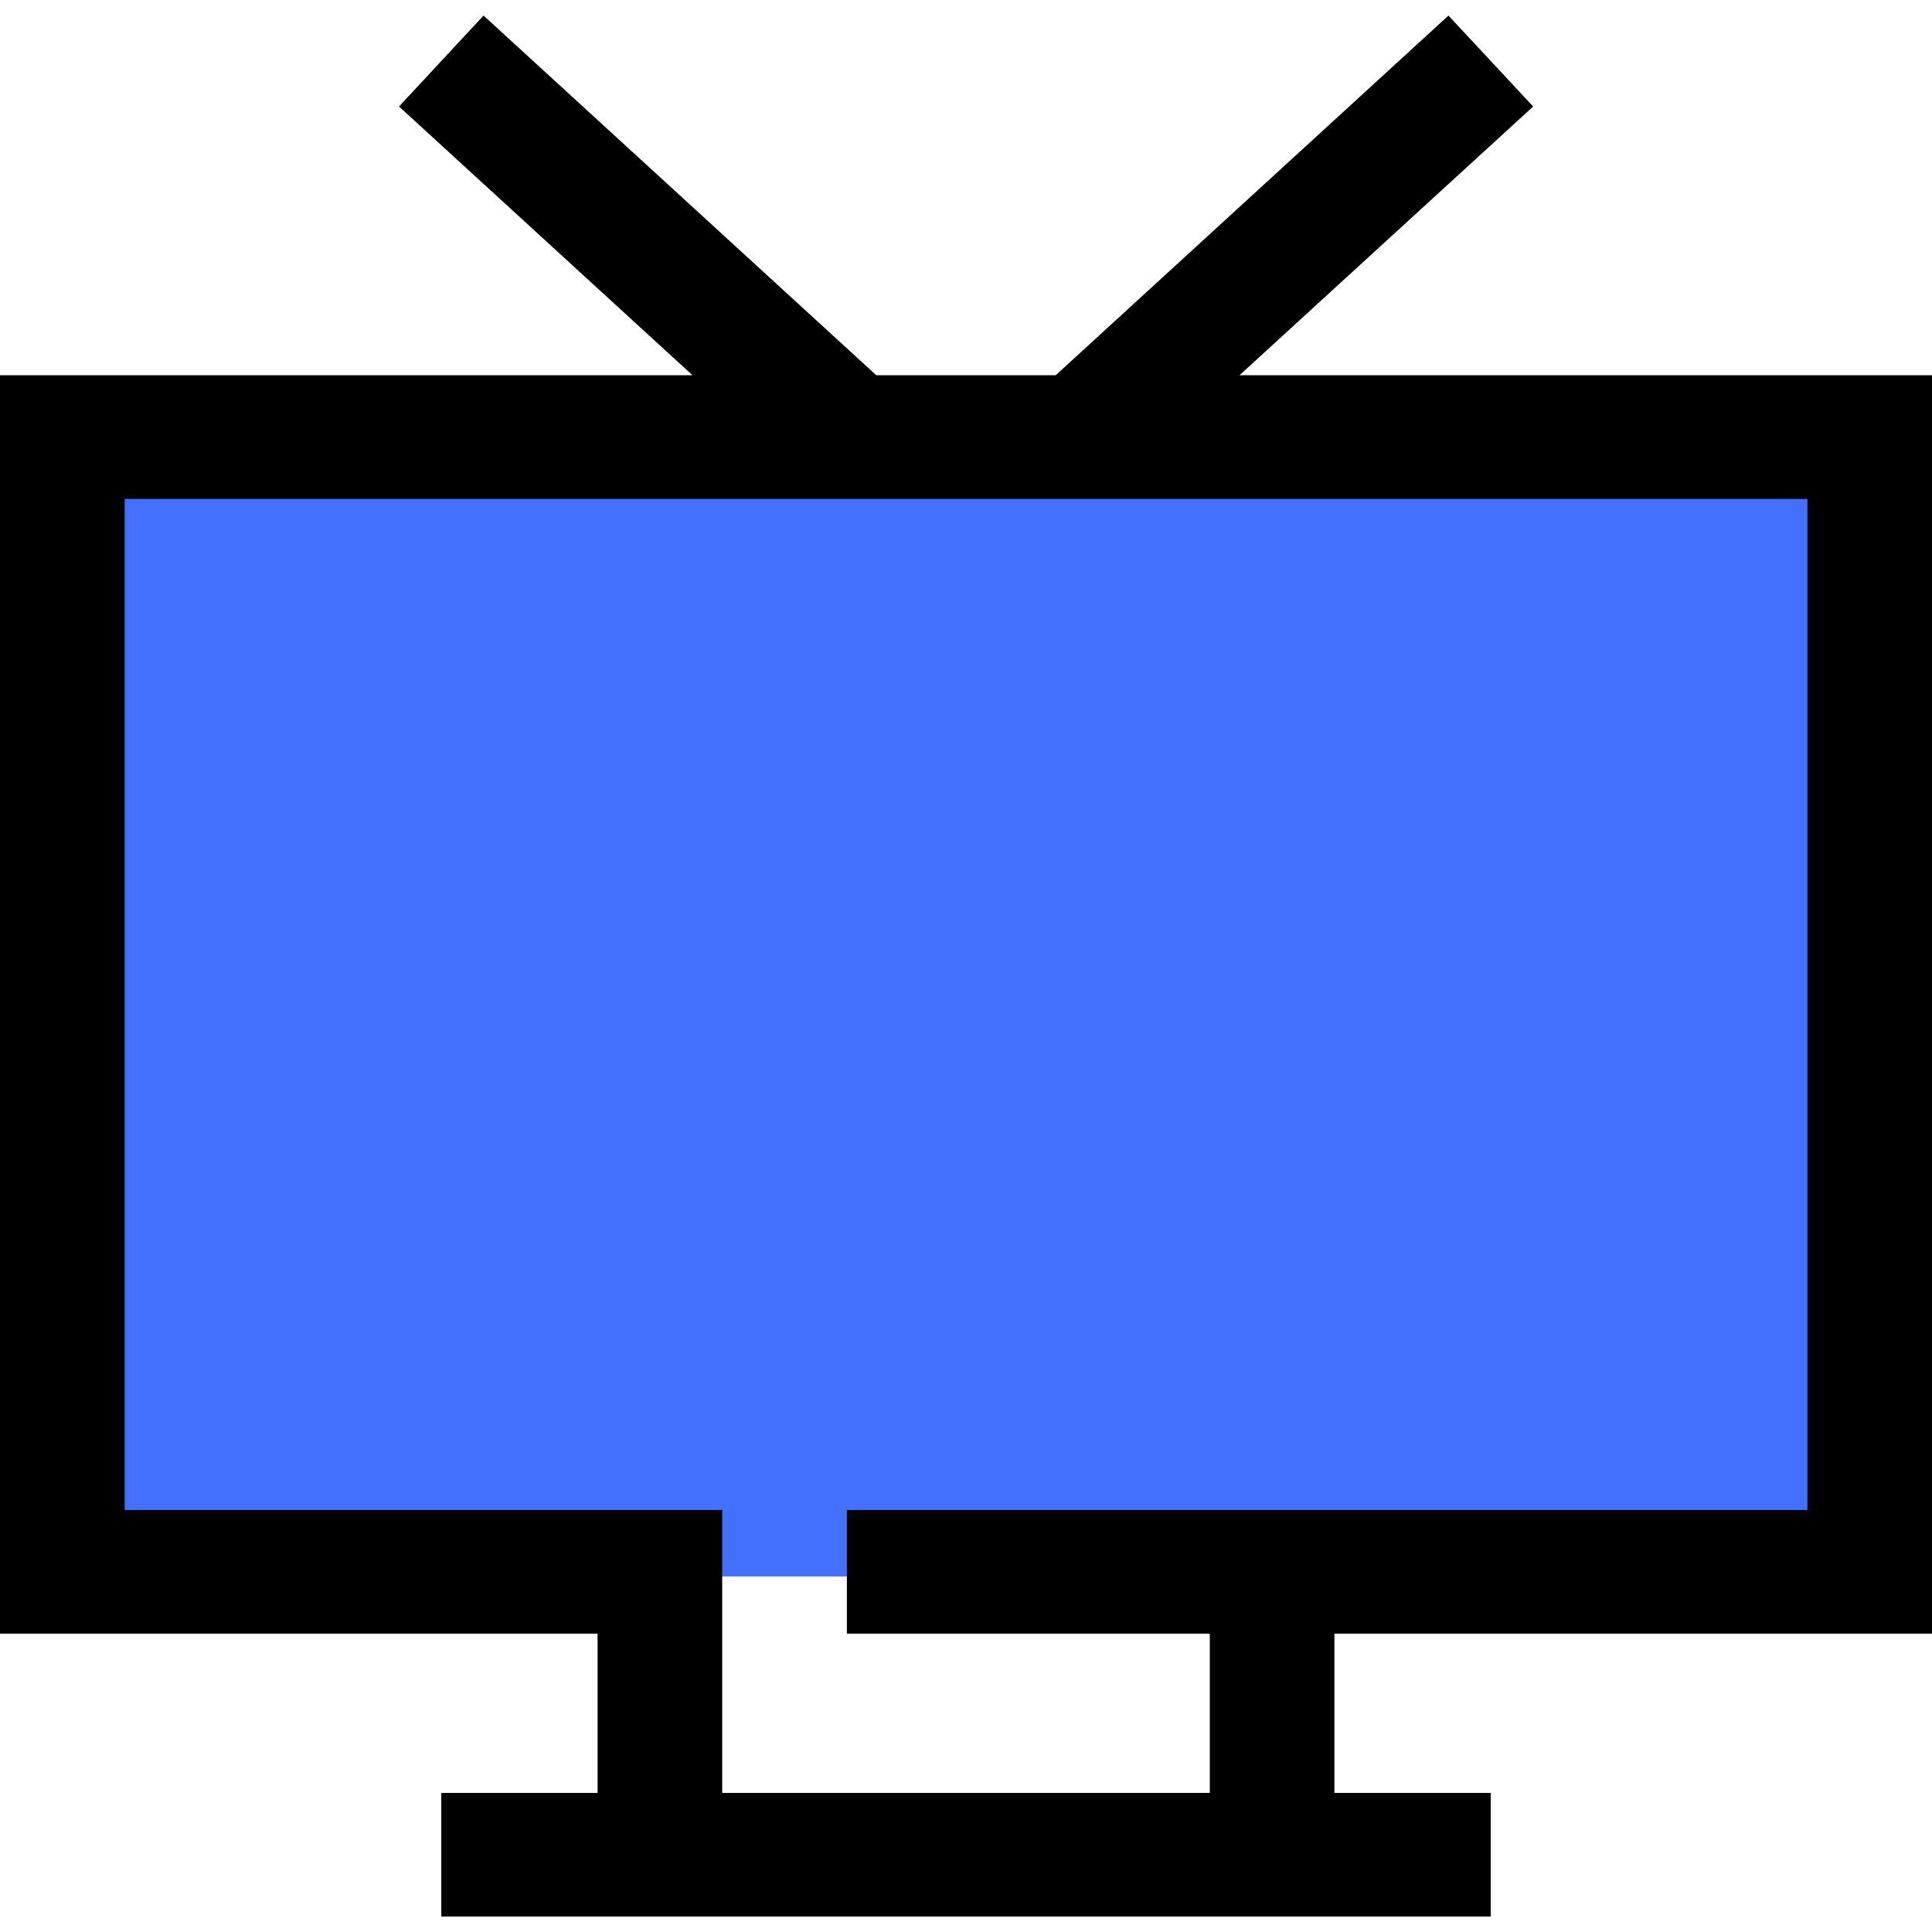 <svg width="32" height="32" viewBox="0 0 32 32" fill="none" xmlns="http://www.w3.org/2000/svg">
<g clip-path="url(#clip0)">
<path d="M1.032 7.172H30.968V26.111H1.032V7.172Z" fill="#4370FF"/>
<path d="M32 27.058V6.215H20.53L25.394 1.764L23.991 0.258L17.486 6.215H14.514L8.009 0.258L6.609 1.764L11.47 6.215H0V27.058H9.898V29.696H7.309V31.744H24.691V29.696H22.102V27.058H32ZM20.038 27.058V29.696H11.962V25.01H2.065V8.264H29.936V25.01H14.027V27.058H20.038Z" fill="black"/>
</g>
<defs>
<clipPath id="clip0">
<rect width="32" height="32" fill="white"/>
</clipPath>
</defs>
</svg>
